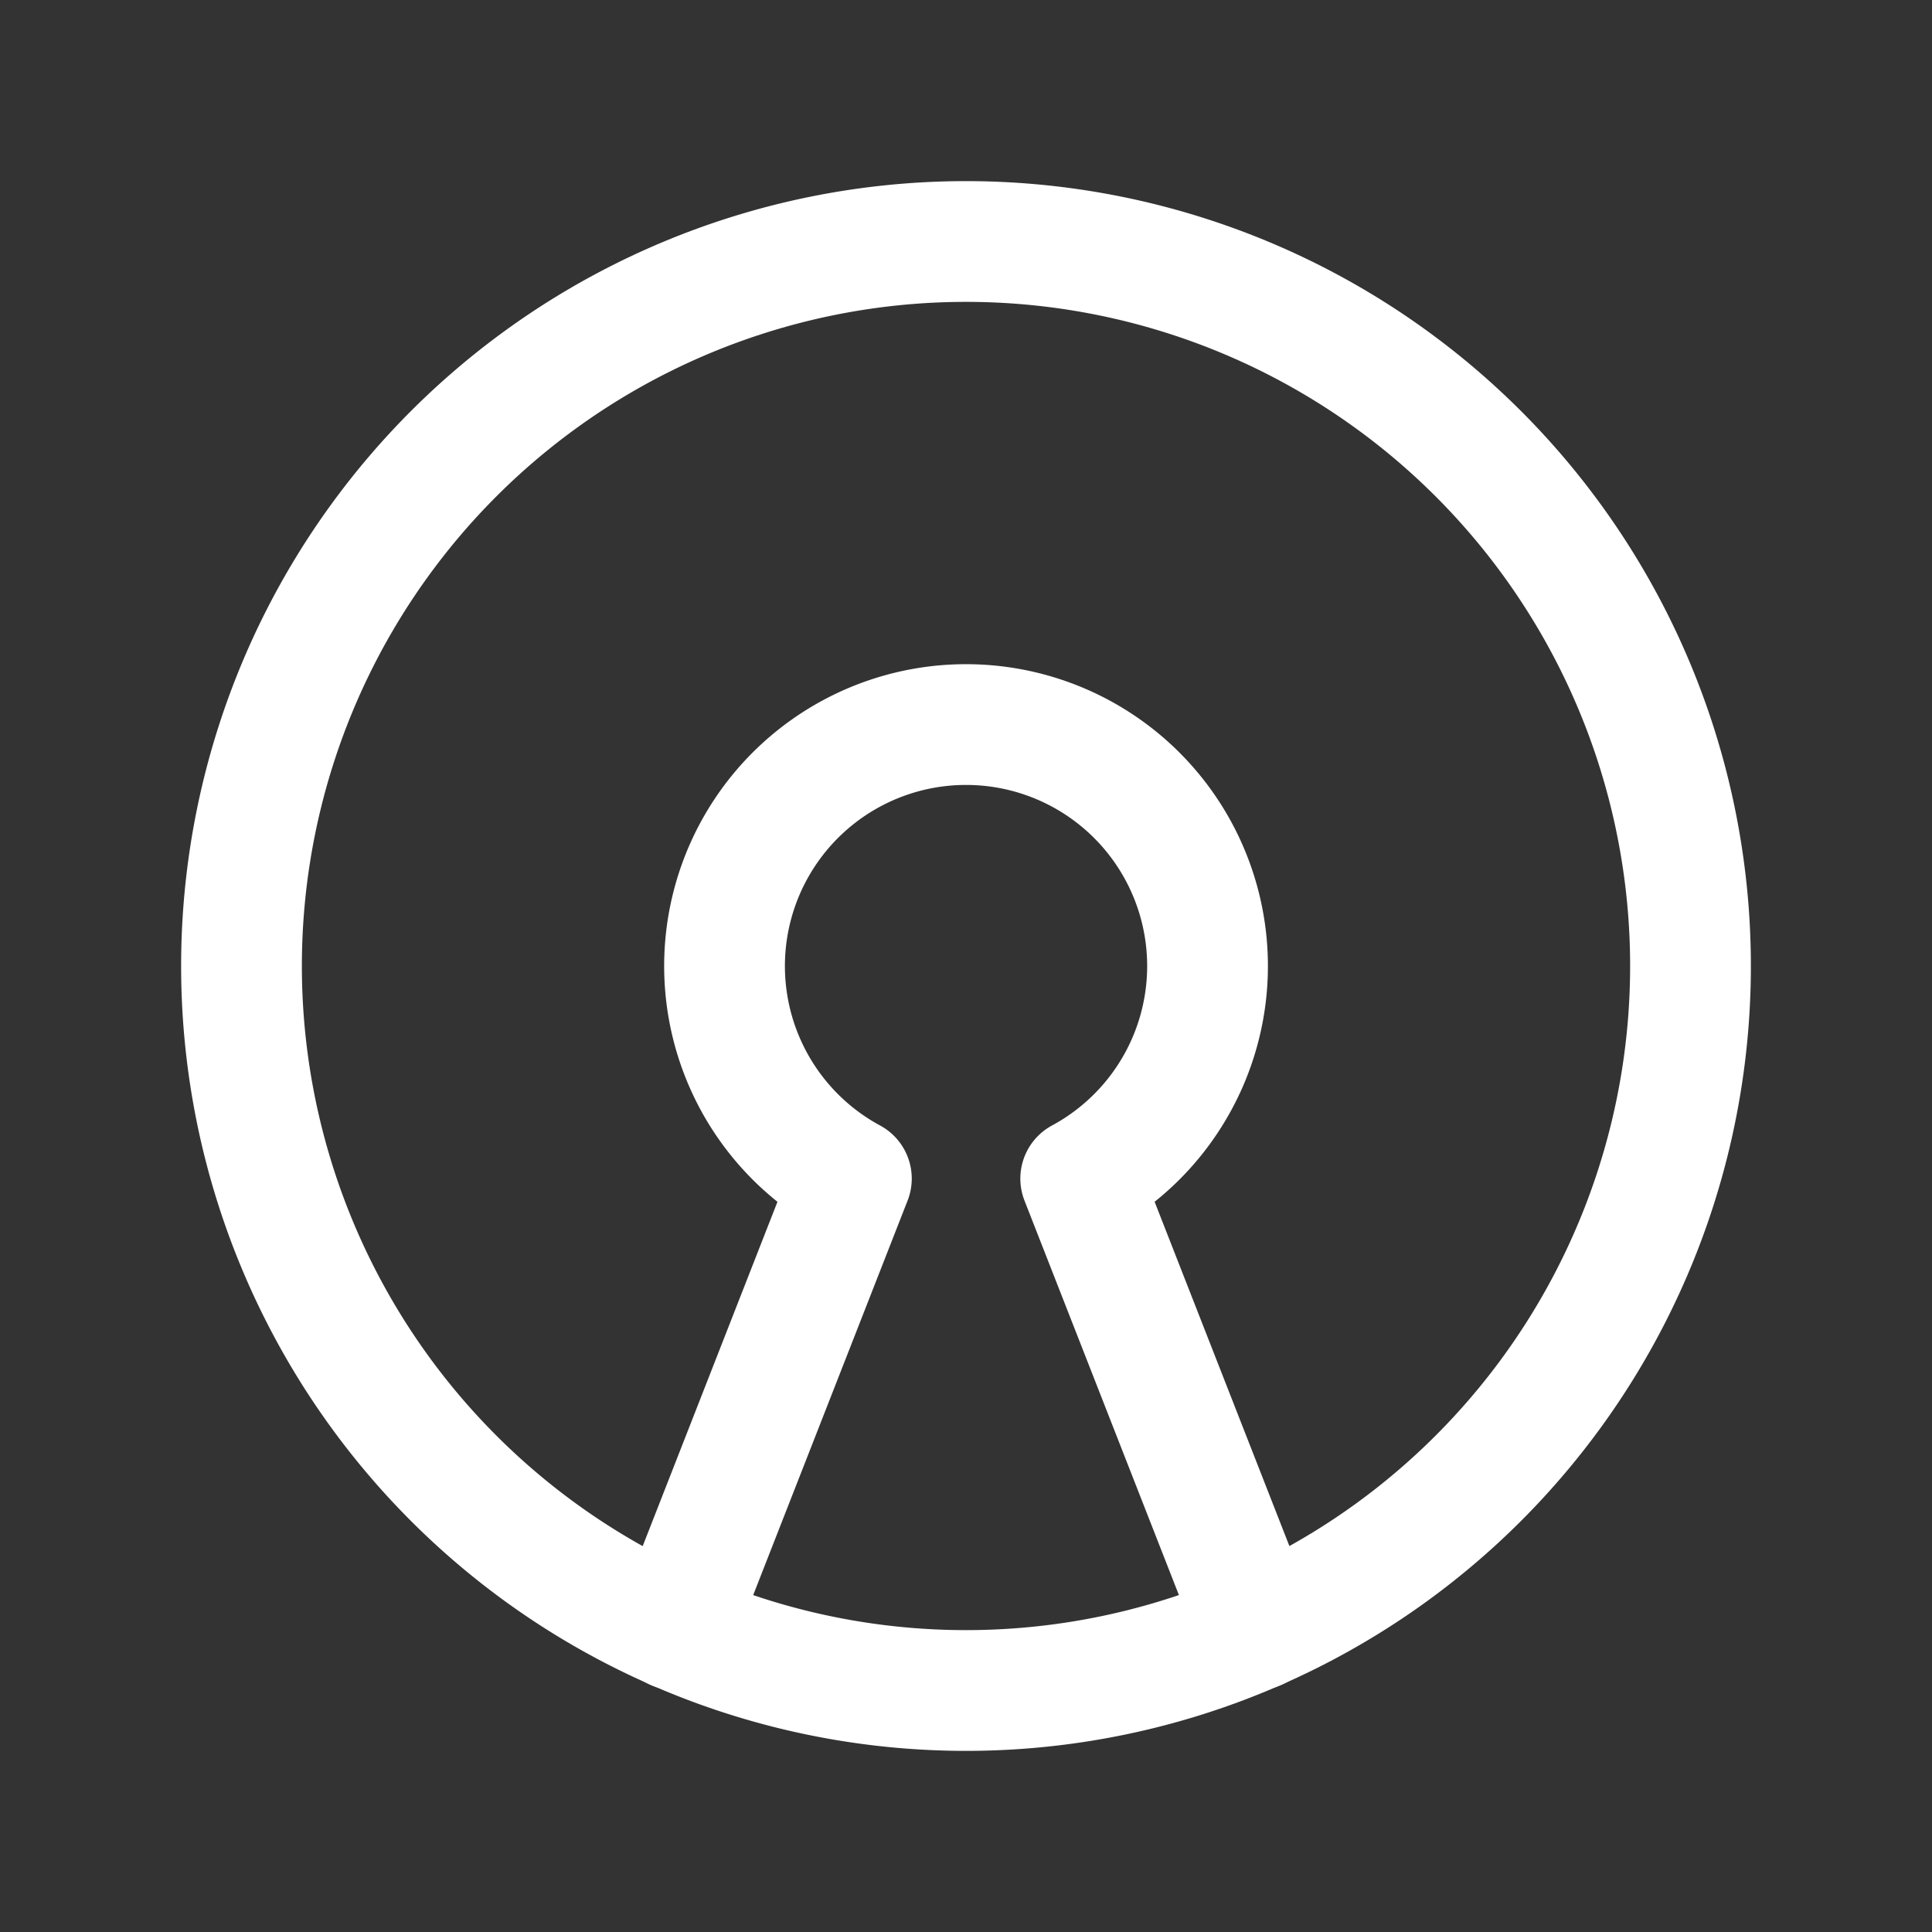 <svg xmlns="http://www.w3.org/2000/svg" class="icon icon-tabler icon-tabler-brand-openvpn" width="24" height="24" viewBox="0 0 24 24" stroke-width="1.5" stroke="#ffffff" fill="none" stroke-linecap="round" stroke-linejoin="round"><rect x="0" y="0" width="24" height="24" fill="#333333" stroke="none"/>  <path stroke="none" d="M0 0h24v24H0z" fill="none"/>  <path d="M15.618 20.243l-2.193 -5.602a3 3 0 1 0 -2.849 0l-2.193 5.603" />  <path d="M12 12m-9 0a9 9 0 1 0 18 0a9 9 0 1 0 -18 0" /></svg>